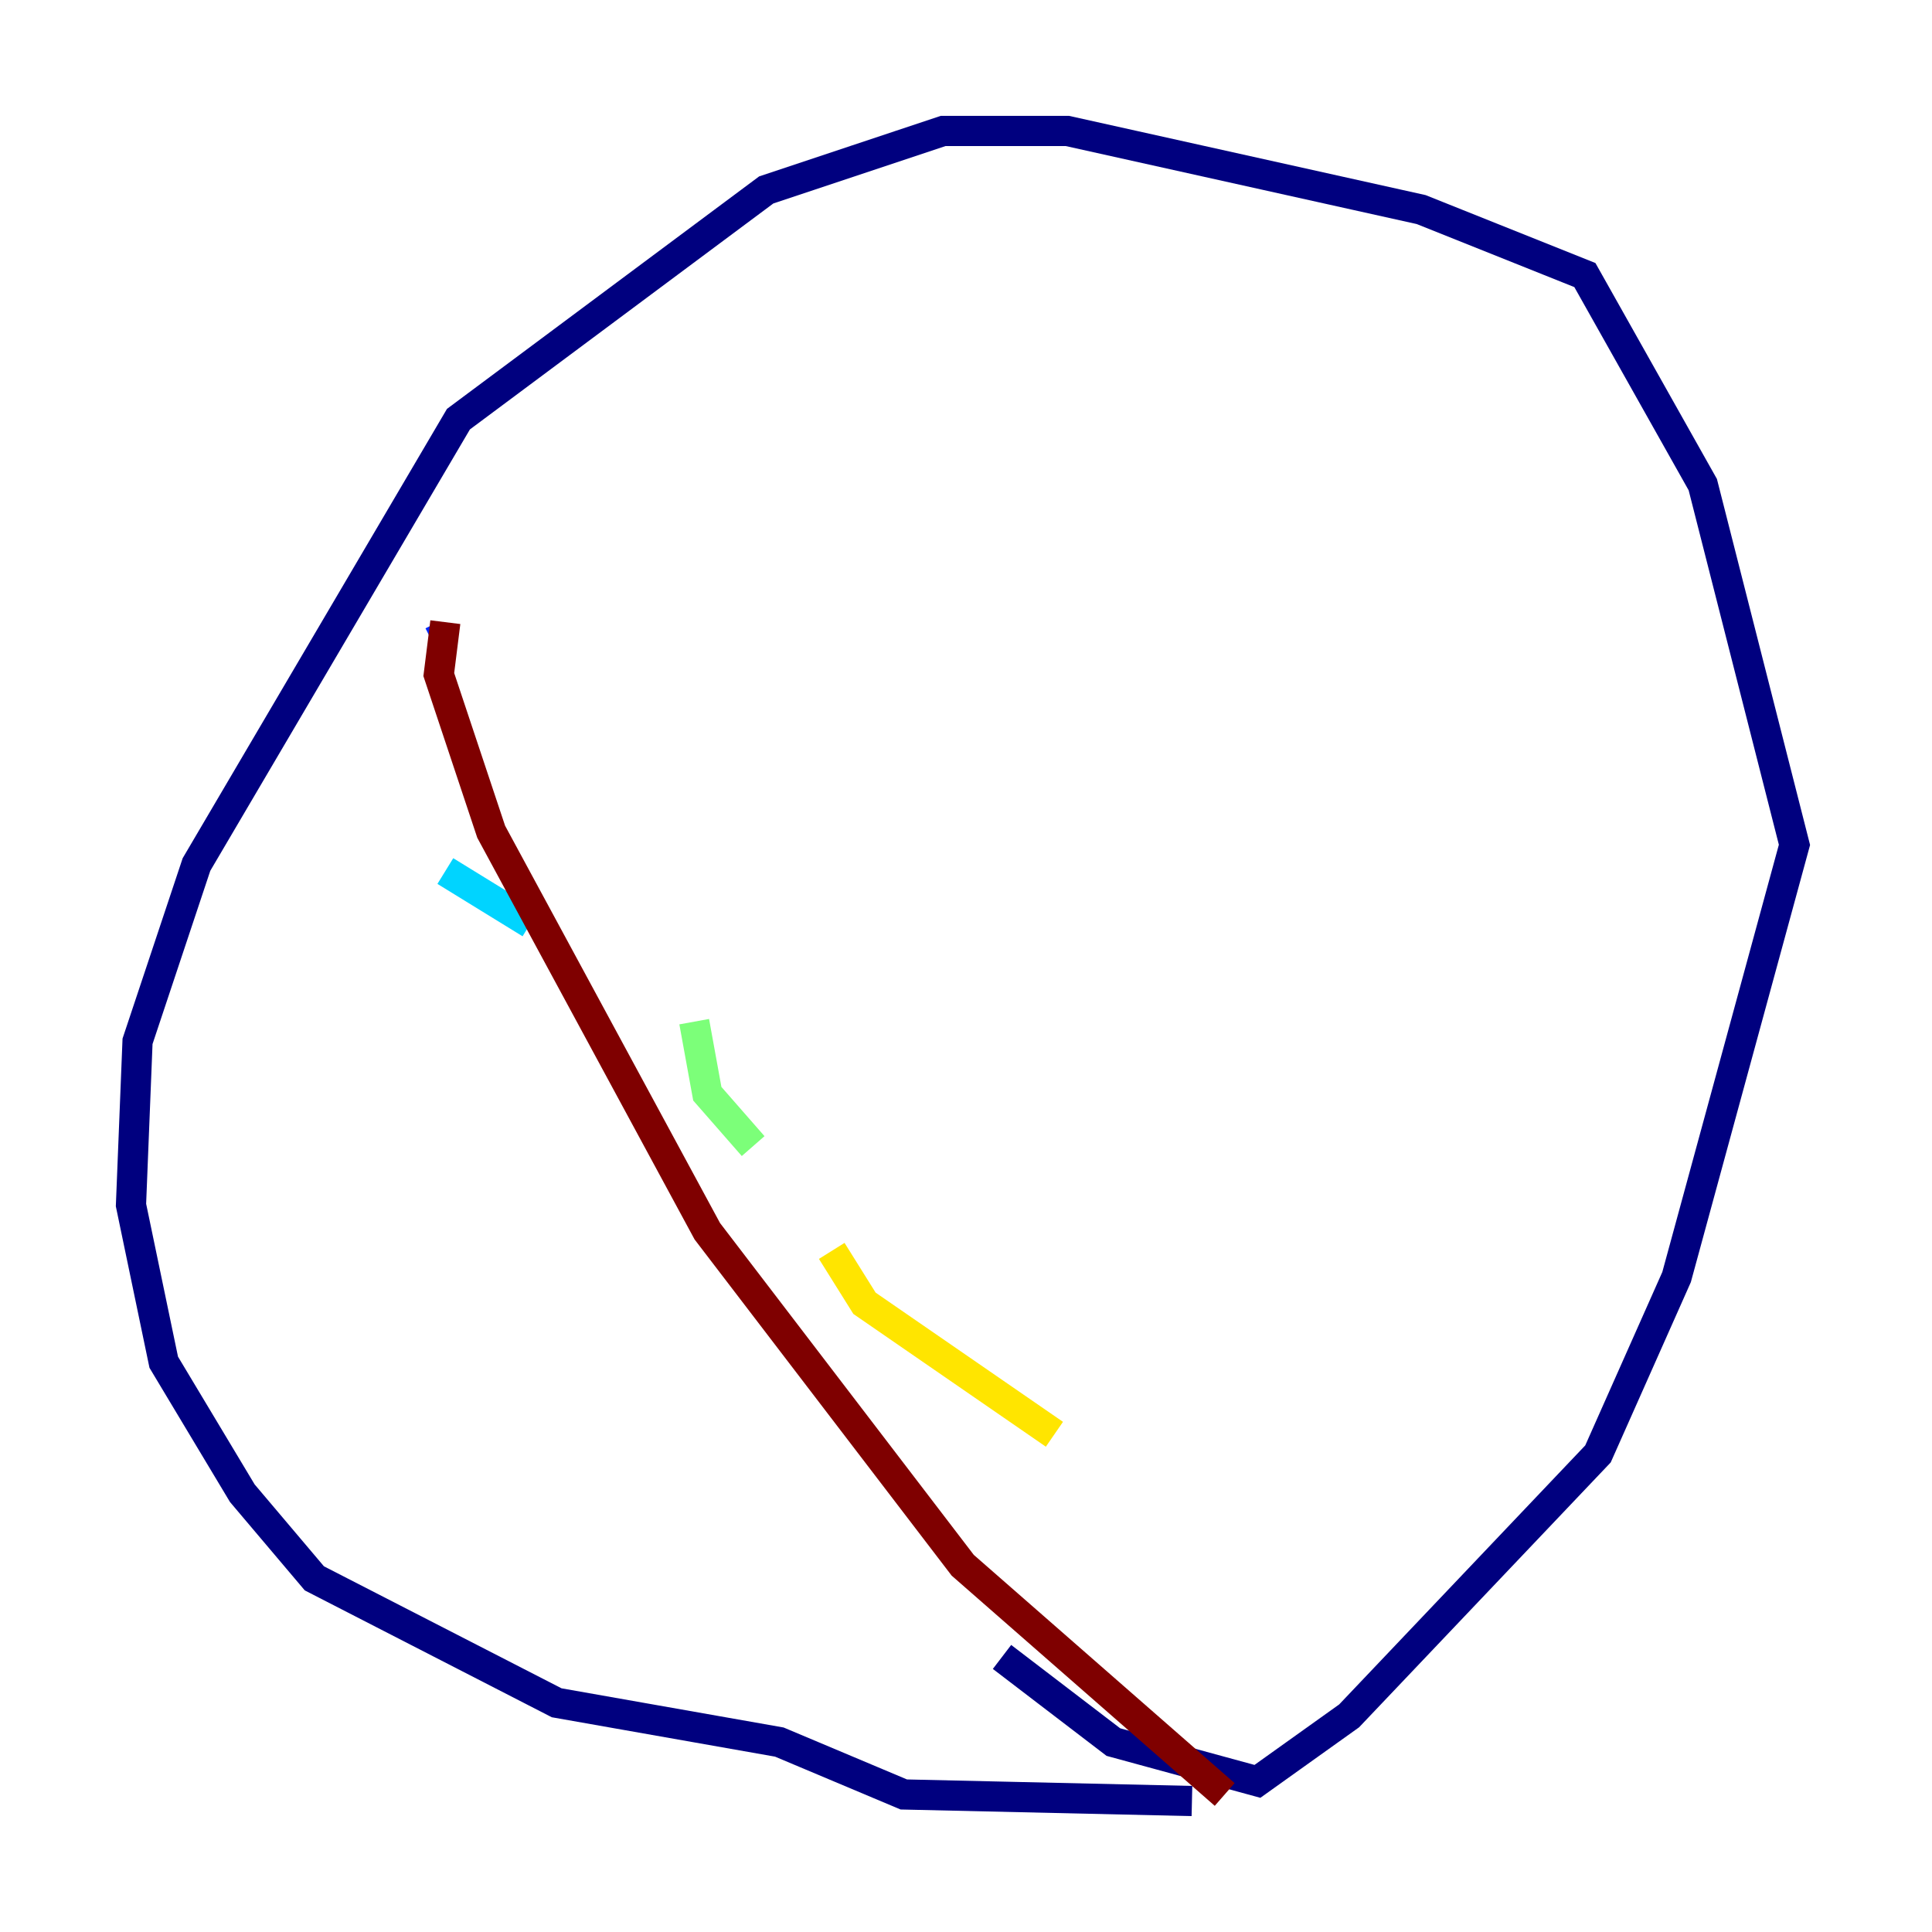 <?xml version="1.0" encoding="utf-8" ?>
<svg baseProfile="tiny" height="128" version="1.2" viewBox="0,0,128,128" width="128" xmlns="http://www.w3.org/2000/svg" xmlns:ev="http://www.w3.org/2001/xml-events" xmlns:xlink="http://www.w3.org/1999/xlink"><defs /><polyline fill="none" points="78.969,119.322 59.878,118.888 51.634,115.417 36.881,112.814 20.827,104.57 16.054,98.929 10.848,90.251 8.678,79.837 9.112,68.99 13.017,57.275 30.373,27.77 50.766,12.583 62.481,8.678 70.725,8.678 94.156,13.885 105.003,18.224 112.814,32.108 118.888,55.973 111.078,84.61 105.871,96.325 89.383,113.681 83.308,118.02 73.763,115.417 66.386,109.776" stroke="#00007f" stroke-width="2" /><polyline fill="none" points="29.505,42.088 28.637,42.522" stroke="#0028ff" stroke-width="2" /><polyline fill="none" points="29.505,57.709 35.146,61.18" stroke="#00d4ff" stroke-width="2" /><polyline fill="none" points="45.993,67.688 46.861,72.461 49.898,75.932" stroke="#7cff79" stroke-width="2" /><polyline fill="none" points="55.105,82.875 57.275,86.346 69.858,95.024" stroke="#ffe500" stroke-width="2" /><polyline fill="none" points="83.742,102.4 83.742,102.4" stroke="#ff4600" stroke-width="2" /><polyline fill="none" points="29.505,41.22 29.071,44.691 32.542,55.105 46.861,81.573 63.783,103.702 81.139,118.888" stroke="#7f0000" stroke-width="2" /></svg>